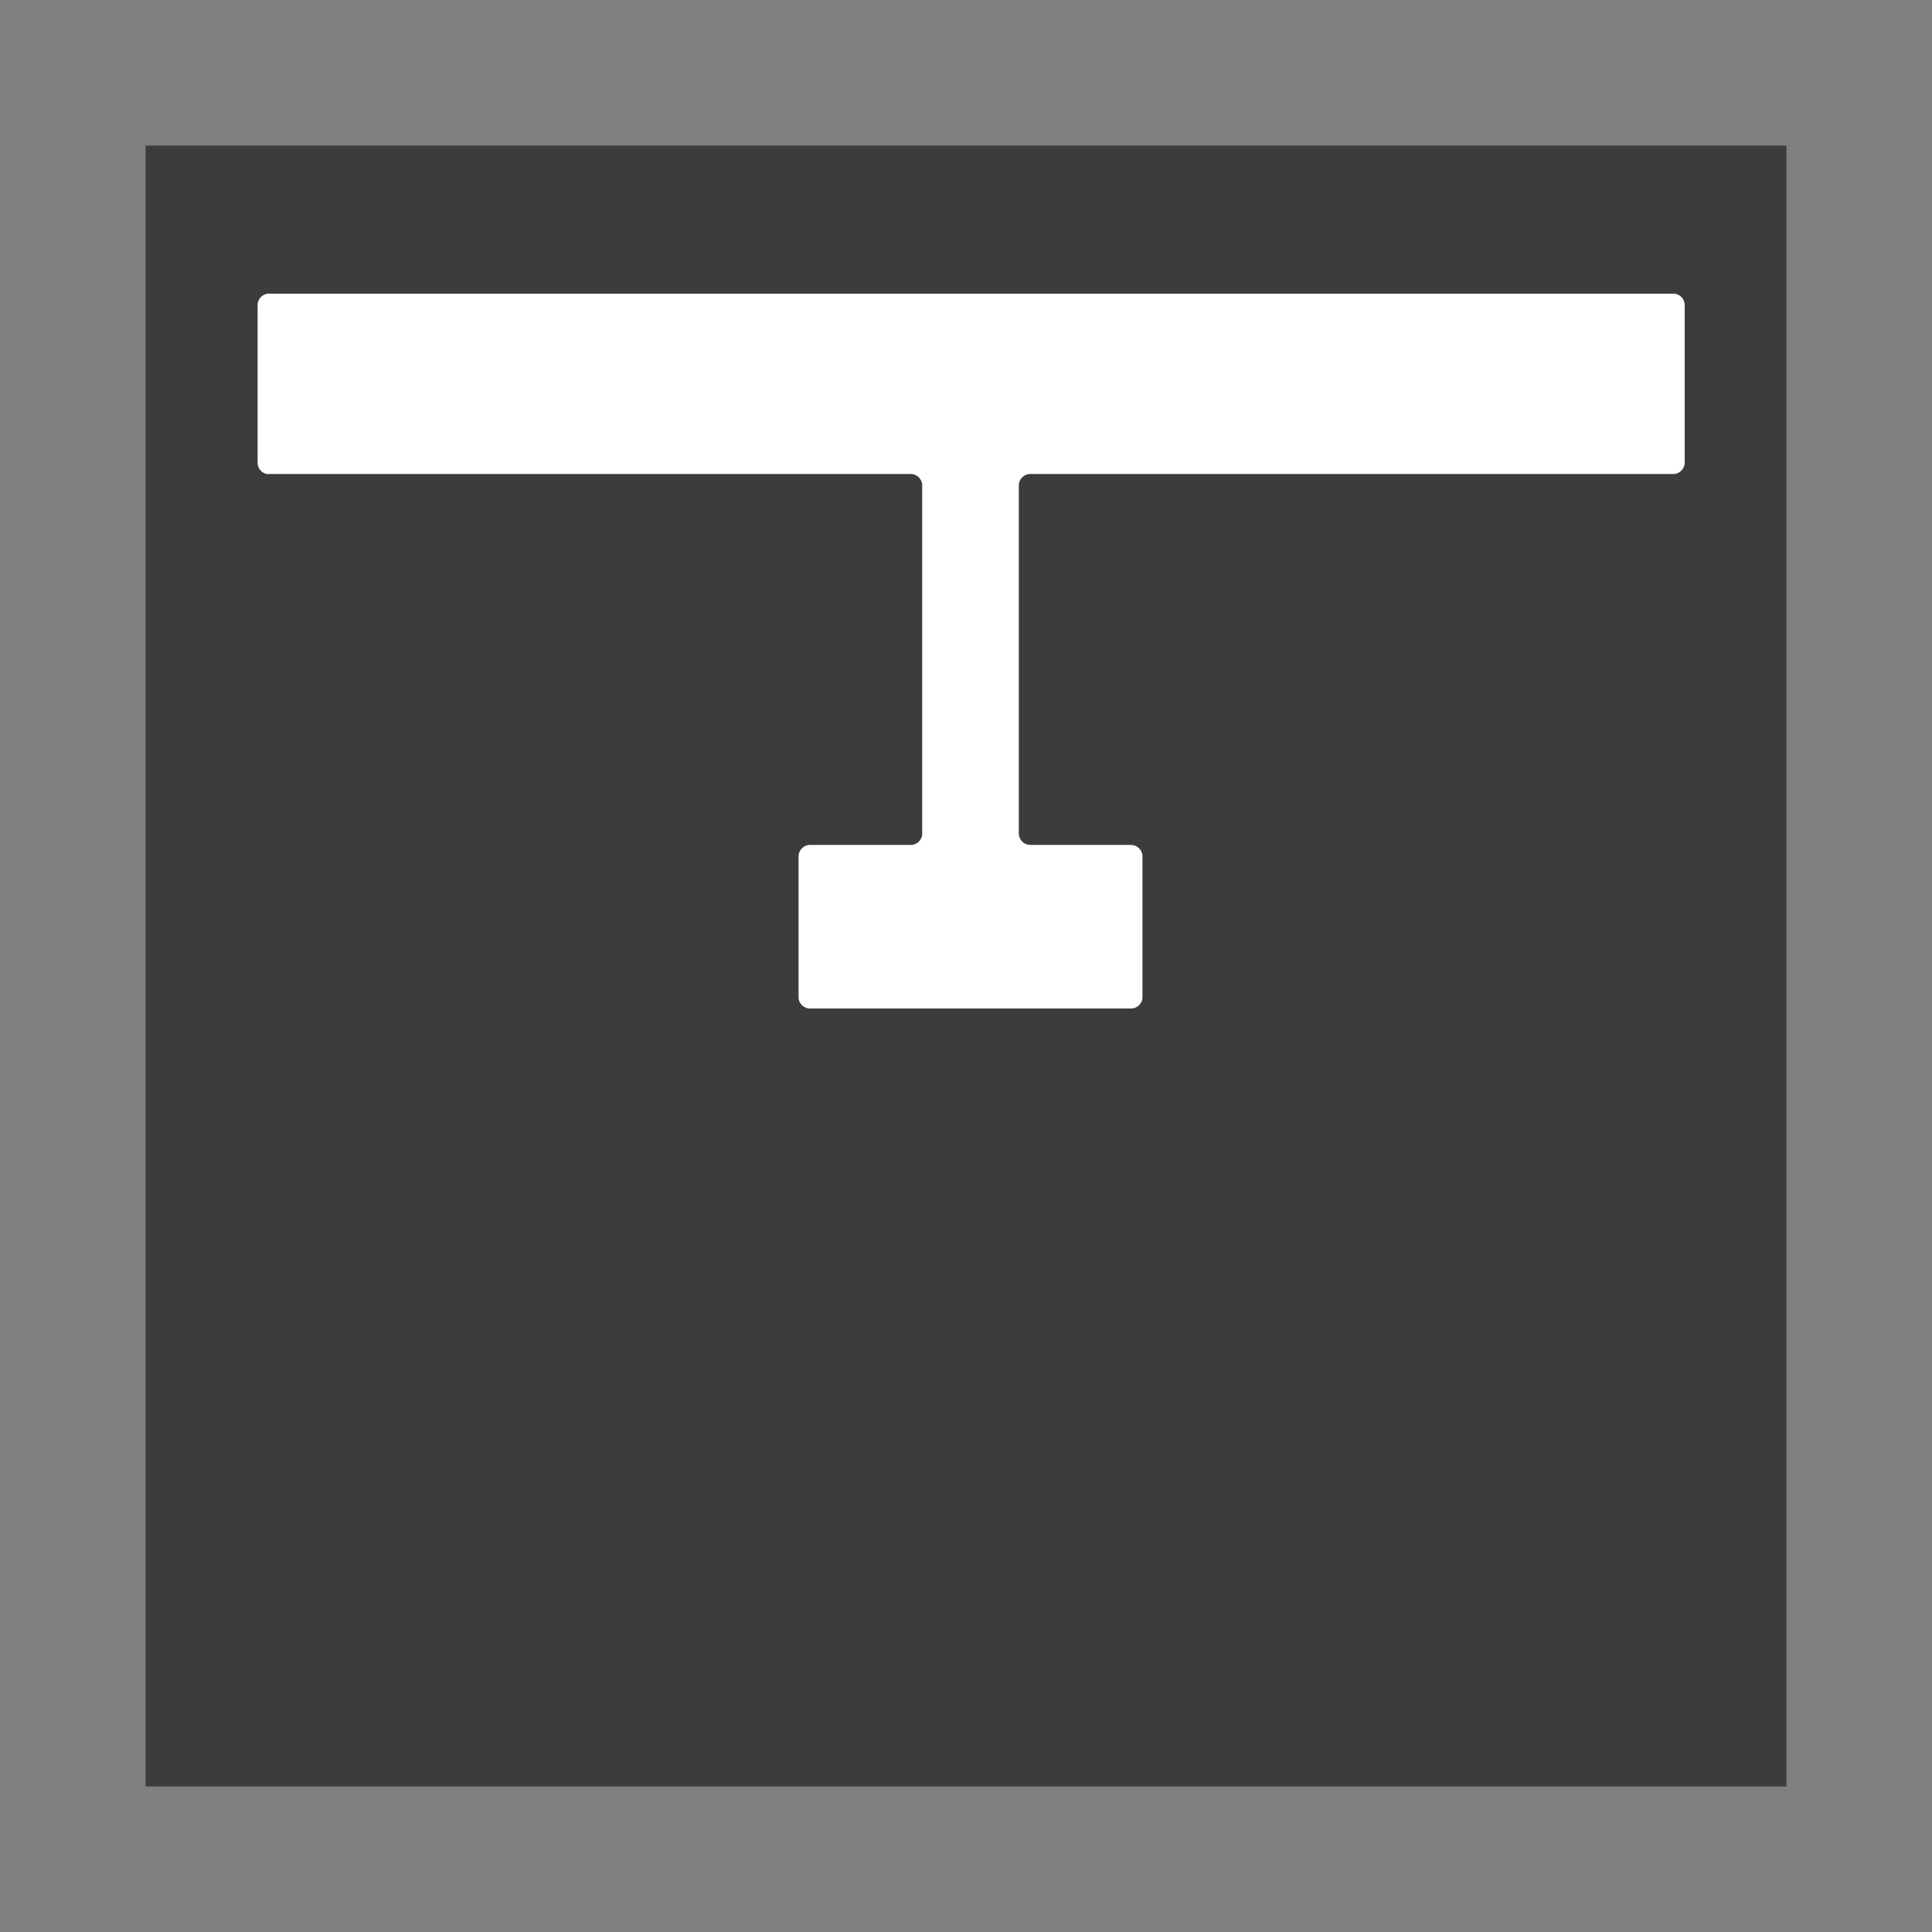 <svg id="Layer_1" data-name="Layer 1" xmlns="http://www.w3.org/2000/svg" viewBox="0 0 15 15"><rect x="0" y="0" width="15" height="15" fill="#808080" stroke="none"/><defs><style>.cls-1{fill:#3c3c3b;}.cls-2{fill:#fff;}</style></defs><title>PICTOGRAMS</title><rect class="cls-1" x="1.13" y="1.13" width="12.74" height="12.74" transform="translate(15 15) rotate(180)"/><path class="cls-2" d="M2,3.59V2.37a.09.09,0,0,1,.08-.09H13a.09.09,0,0,1,.08.09V3.59a.09.09,0,0,1-.08.09h-5a.09.09,0,0,0-.09.09v2.7a.09.09,0,0,0,.09.09h.78a.09.09,0,0,1,.09.09v1.1a.09.09,0,0,1-.09.08H6.29a.09.09,0,0,1-.09-.08V6.65a.09.09,0,0,1,.09-.09h.78a.09.09,0,0,0,.09-.08V3.77a.09.09,0,0,0-.09-.09h-5A.09.09,0,0,1,2,3.59Z"/></svg>